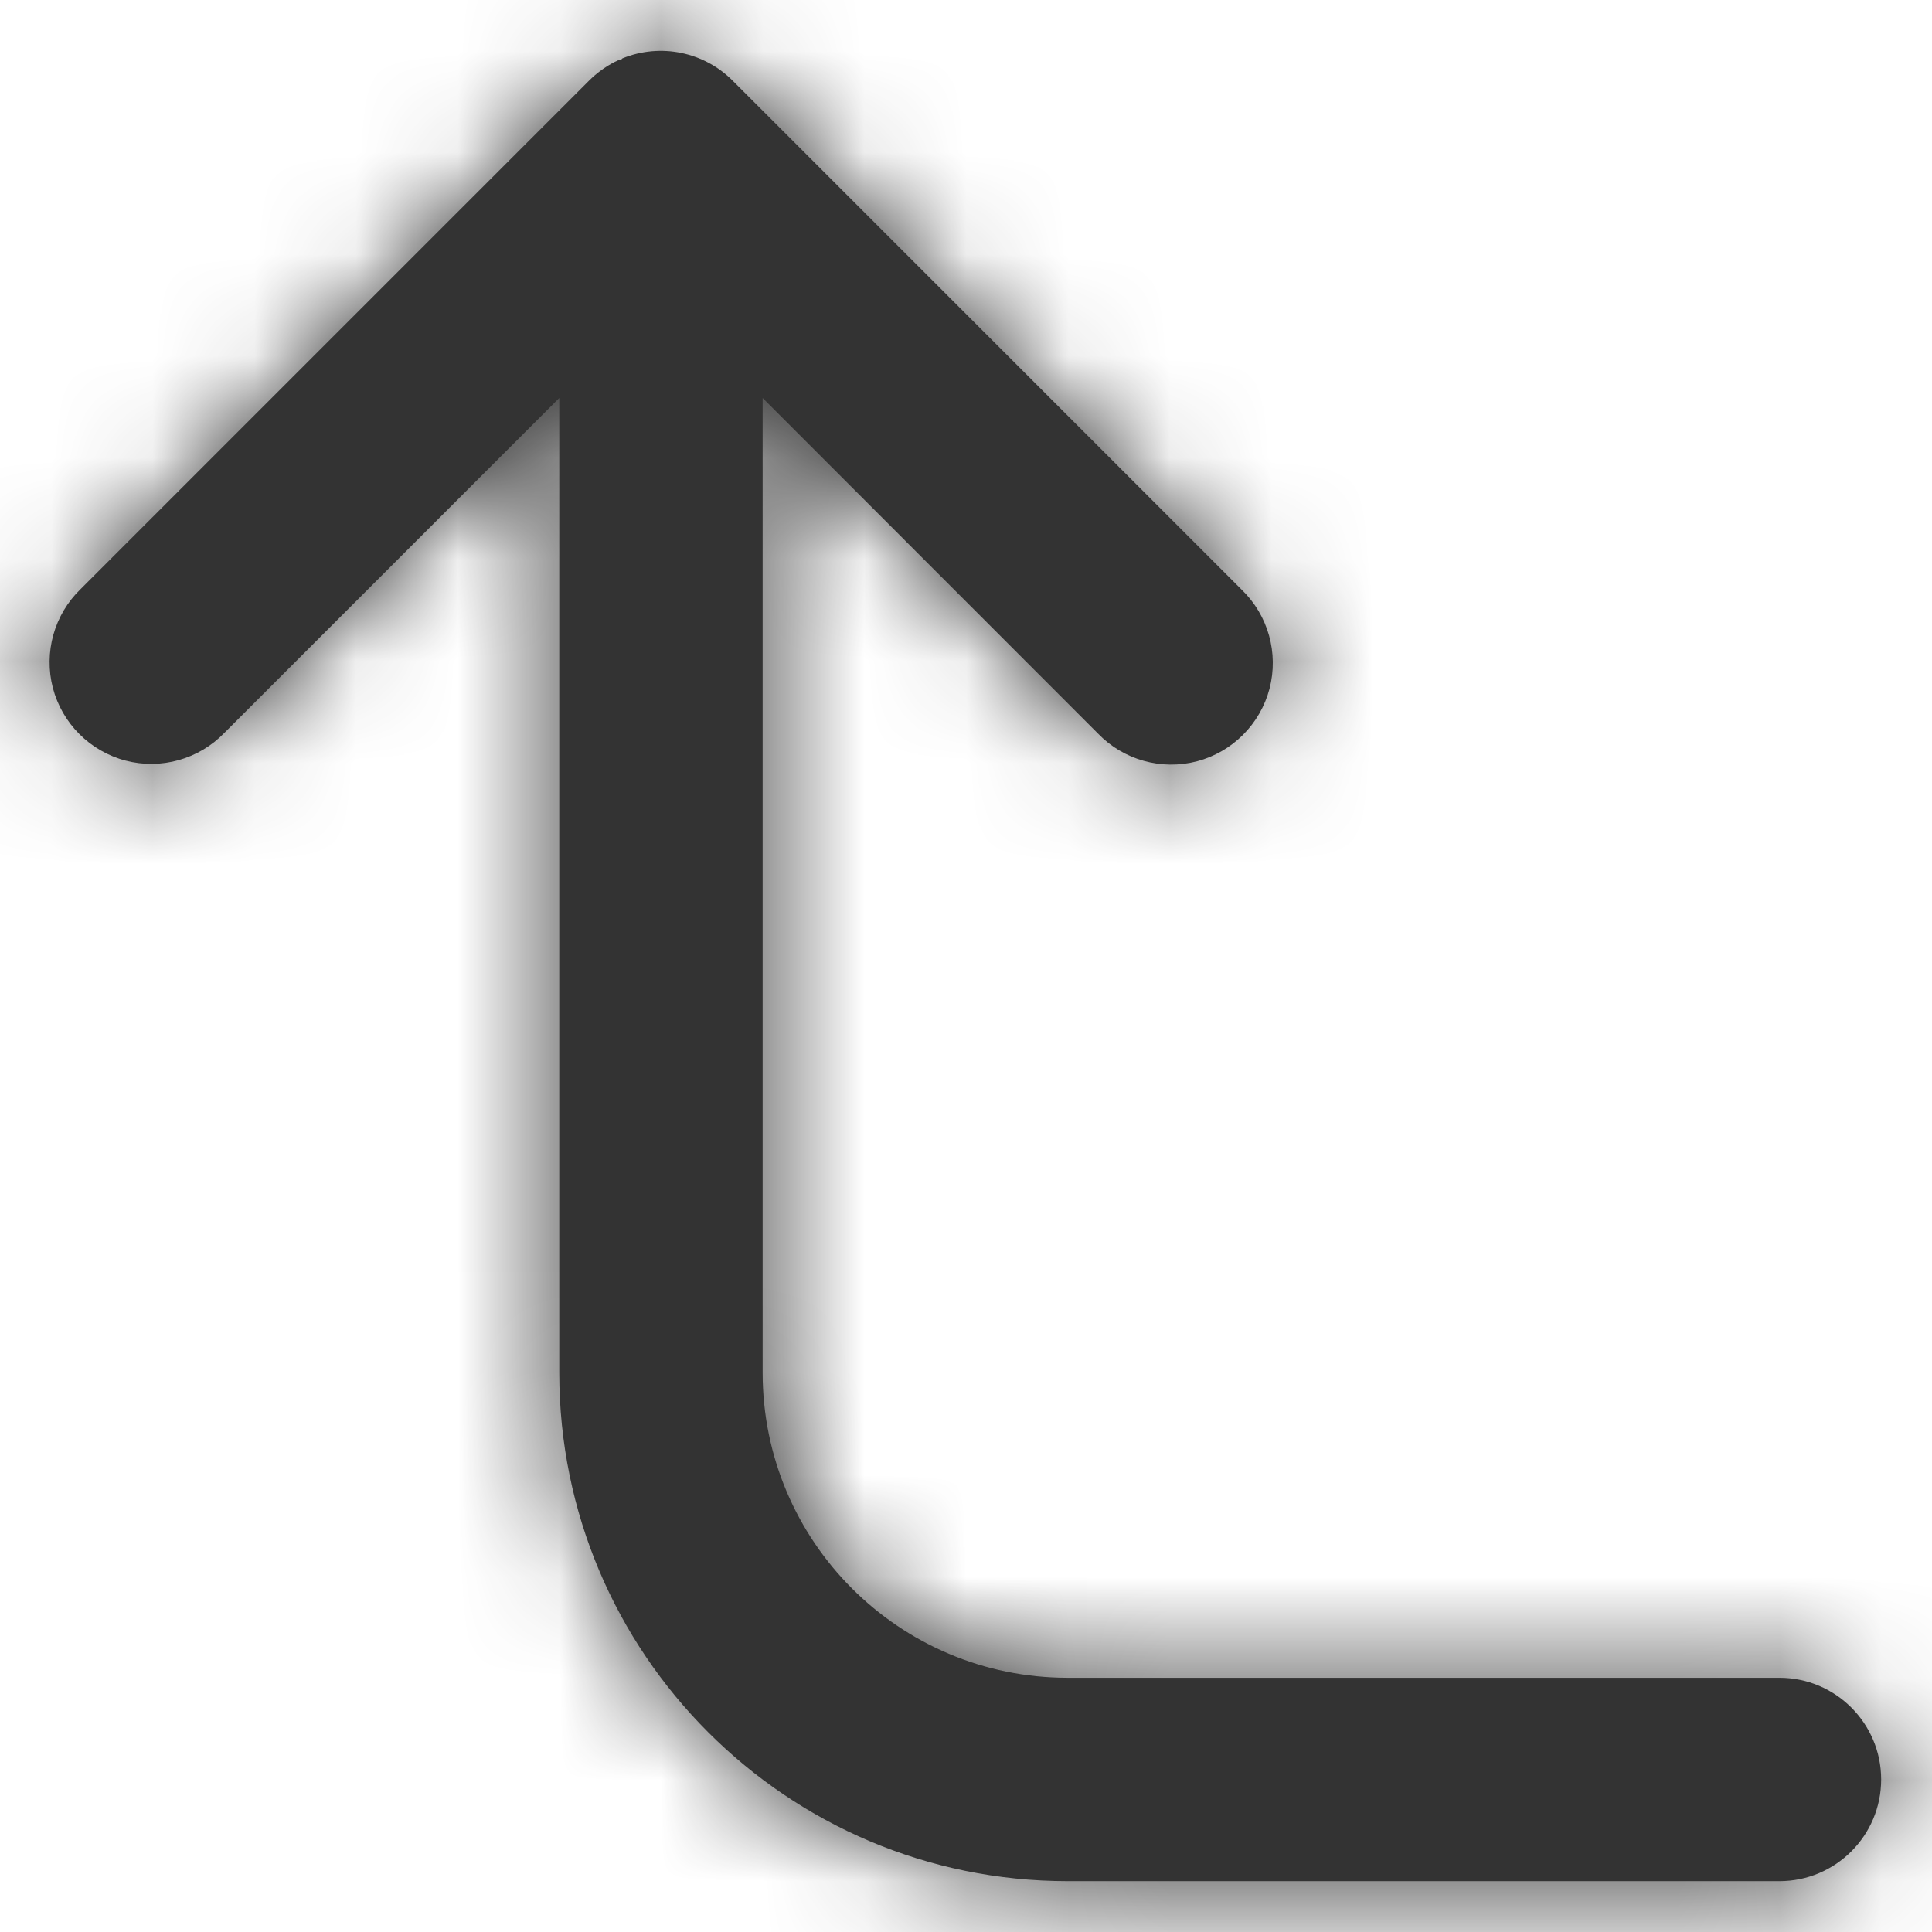 <svg width="19" height="19" viewBox="0 0 19 19" fill="none" xmlns="http://www.w3.org/2000/svg">
<path d="M10.5 18.5C7.739 18.5 5.5 16.262 5.5 13.5V3.914L2.207 7.207C1.956 7.467 1.584 7.571 1.235 7.48C0.885 7.388 0.612 7.115 0.52 6.766C0.429 6.416 0.533 6.044 0.793 5.793L5.793 0.793C5.867 0.719 5.952 0.657 6.045 0.609V0.609L6.065 0.6V0.6L6.085 0.59H6.095H6.105L6.121 0.574V0.574C6.497 0.421 6.928 0.51 7.212 0.8L12.212 5.8C12.472 6.051 12.576 6.423 12.485 6.773C12.393 7.122 12.12 7.395 11.771 7.487C11.421 7.578 11.049 7.474 10.798 7.214L7.5 3.914V13.5C7.5 15.157 8.843 16.5 10.5 16.5H17.5C18.052 16.5 18.5 16.948 18.5 17.5C18.5 18.052 18.052 18.5 17.5 18.5H10.5Z" fill="#333333"/>
<mask id="mask0_0_13411" style="mask-type:alpha" maskUnits="userSpaceOnUse" x="0" y="0" width="19" height="19">
<path fill-rule="evenodd" clip-rule="evenodd" d="M10.5 18.5C7.739 18.5 5.5 16.262 5.5 13.5V3.914L2.207 7.207C1.956 7.467 1.584 7.571 1.235 7.48C0.885 7.388 0.612 7.115 0.52 6.766C0.429 6.416 0.533 6.044 0.793 5.793L5.793 0.793C5.867 0.719 5.952 0.657 6.045 0.609V0.609L6.065 0.6V0.6L6.085 0.59H6.095H6.105L6.121 0.574V0.574C6.497 0.421 6.928 0.51 7.212 0.8L12.212 5.8C12.472 6.051 12.576 6.423 12.485 6.773C12.393 7.122 12.12 7.395 11.771 7.487C11.421 7.578 11.049 7.474 10.798 7.214L7.5 3.914V13.5C7.5 15.157 8.843 16.5 10.5 16.5H17.5C18.052 16.5 18.5 16.948 18.5 17.5C18.5 18.052 18.052 18.5 17.5 18.5H10.5Z" fill="white"/>
</mask>
<g mask="url(#mask0_0_13411)">
<rect x="-2.5" y="-2.5" width="24" height="24" fill="#333333"/>
</g>
</svg>
